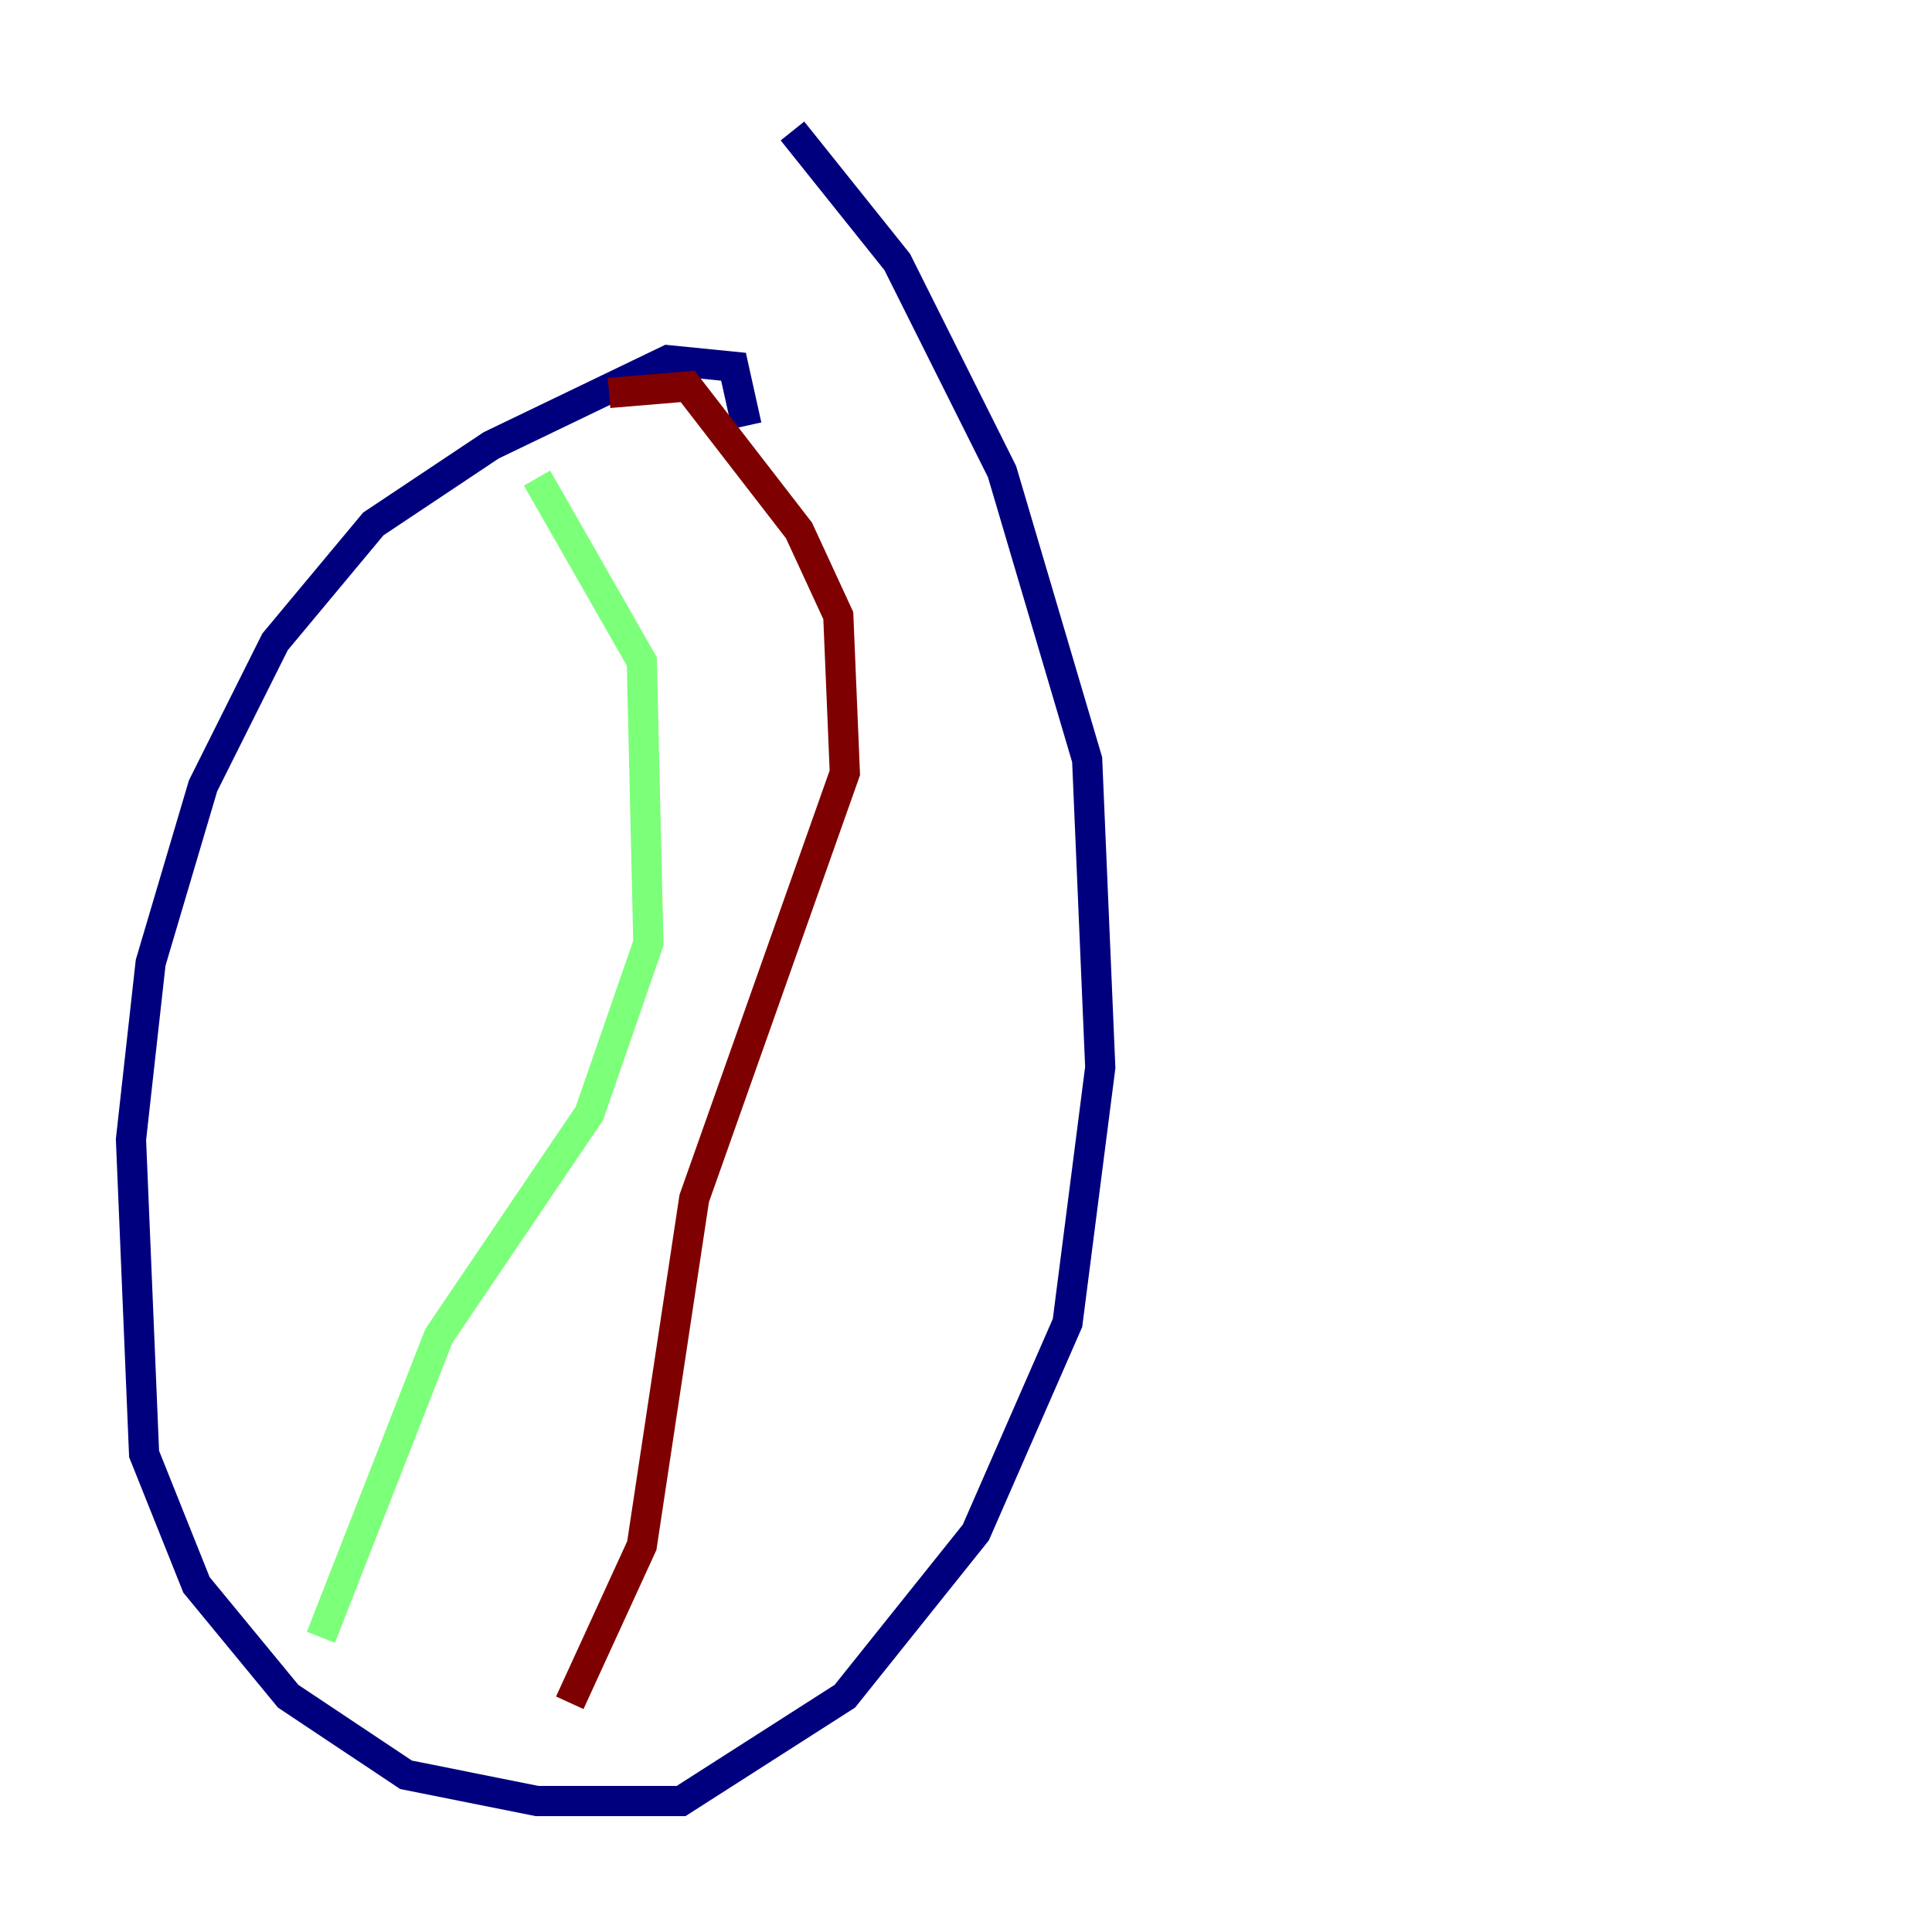 <?xml version="1.0" encoding="utf-8" ?>
<svg baseProfile="tiny" height="128" version="1.2" viewBox="0,0,128,128" width="128" xmlns="http://www.w3.org/2000/svg" xmlns:ev="http://www.w3.org/2001/xml-events" xmlns:xlink="http://www.w3.org/1999/xlink"><defs /><polyline fill="none" points="49.464,28.203 48.597,24.298 44.258,23.864 32.542,29.505 24.732,34.712 18.224,42.522 13.451,52.068 9.98,63.783 8.678,75.498 9.546,96.325 13.017,105.003 19.091,112.38 26.902,117.586 35.58,119.322 45.125,119.322 55.973,112.38 64.651,101.532 70.725,87.647 72.895,70.725 72.027,50.332 66.386,31.241 59.444,17.356 52.502,8.678" stroke="#00007f" stroke-width="2" /><polyline fill="none" points="35.58,31.675 42.522,43.824 42.956,62.481 39.051,73.763 29.071,88.515 21.261,108.475" stroke="#7cff79" stroke-width="2" /><polyline fill="none" points="40.352,26.034 45.559,25.6 52.936,35.146 55.539,40.786 55.973,51.2 45.993,79.403 42.522,102.4 37.749,112.814" stroke="#7f0000" stroke-width="2" /></svg>